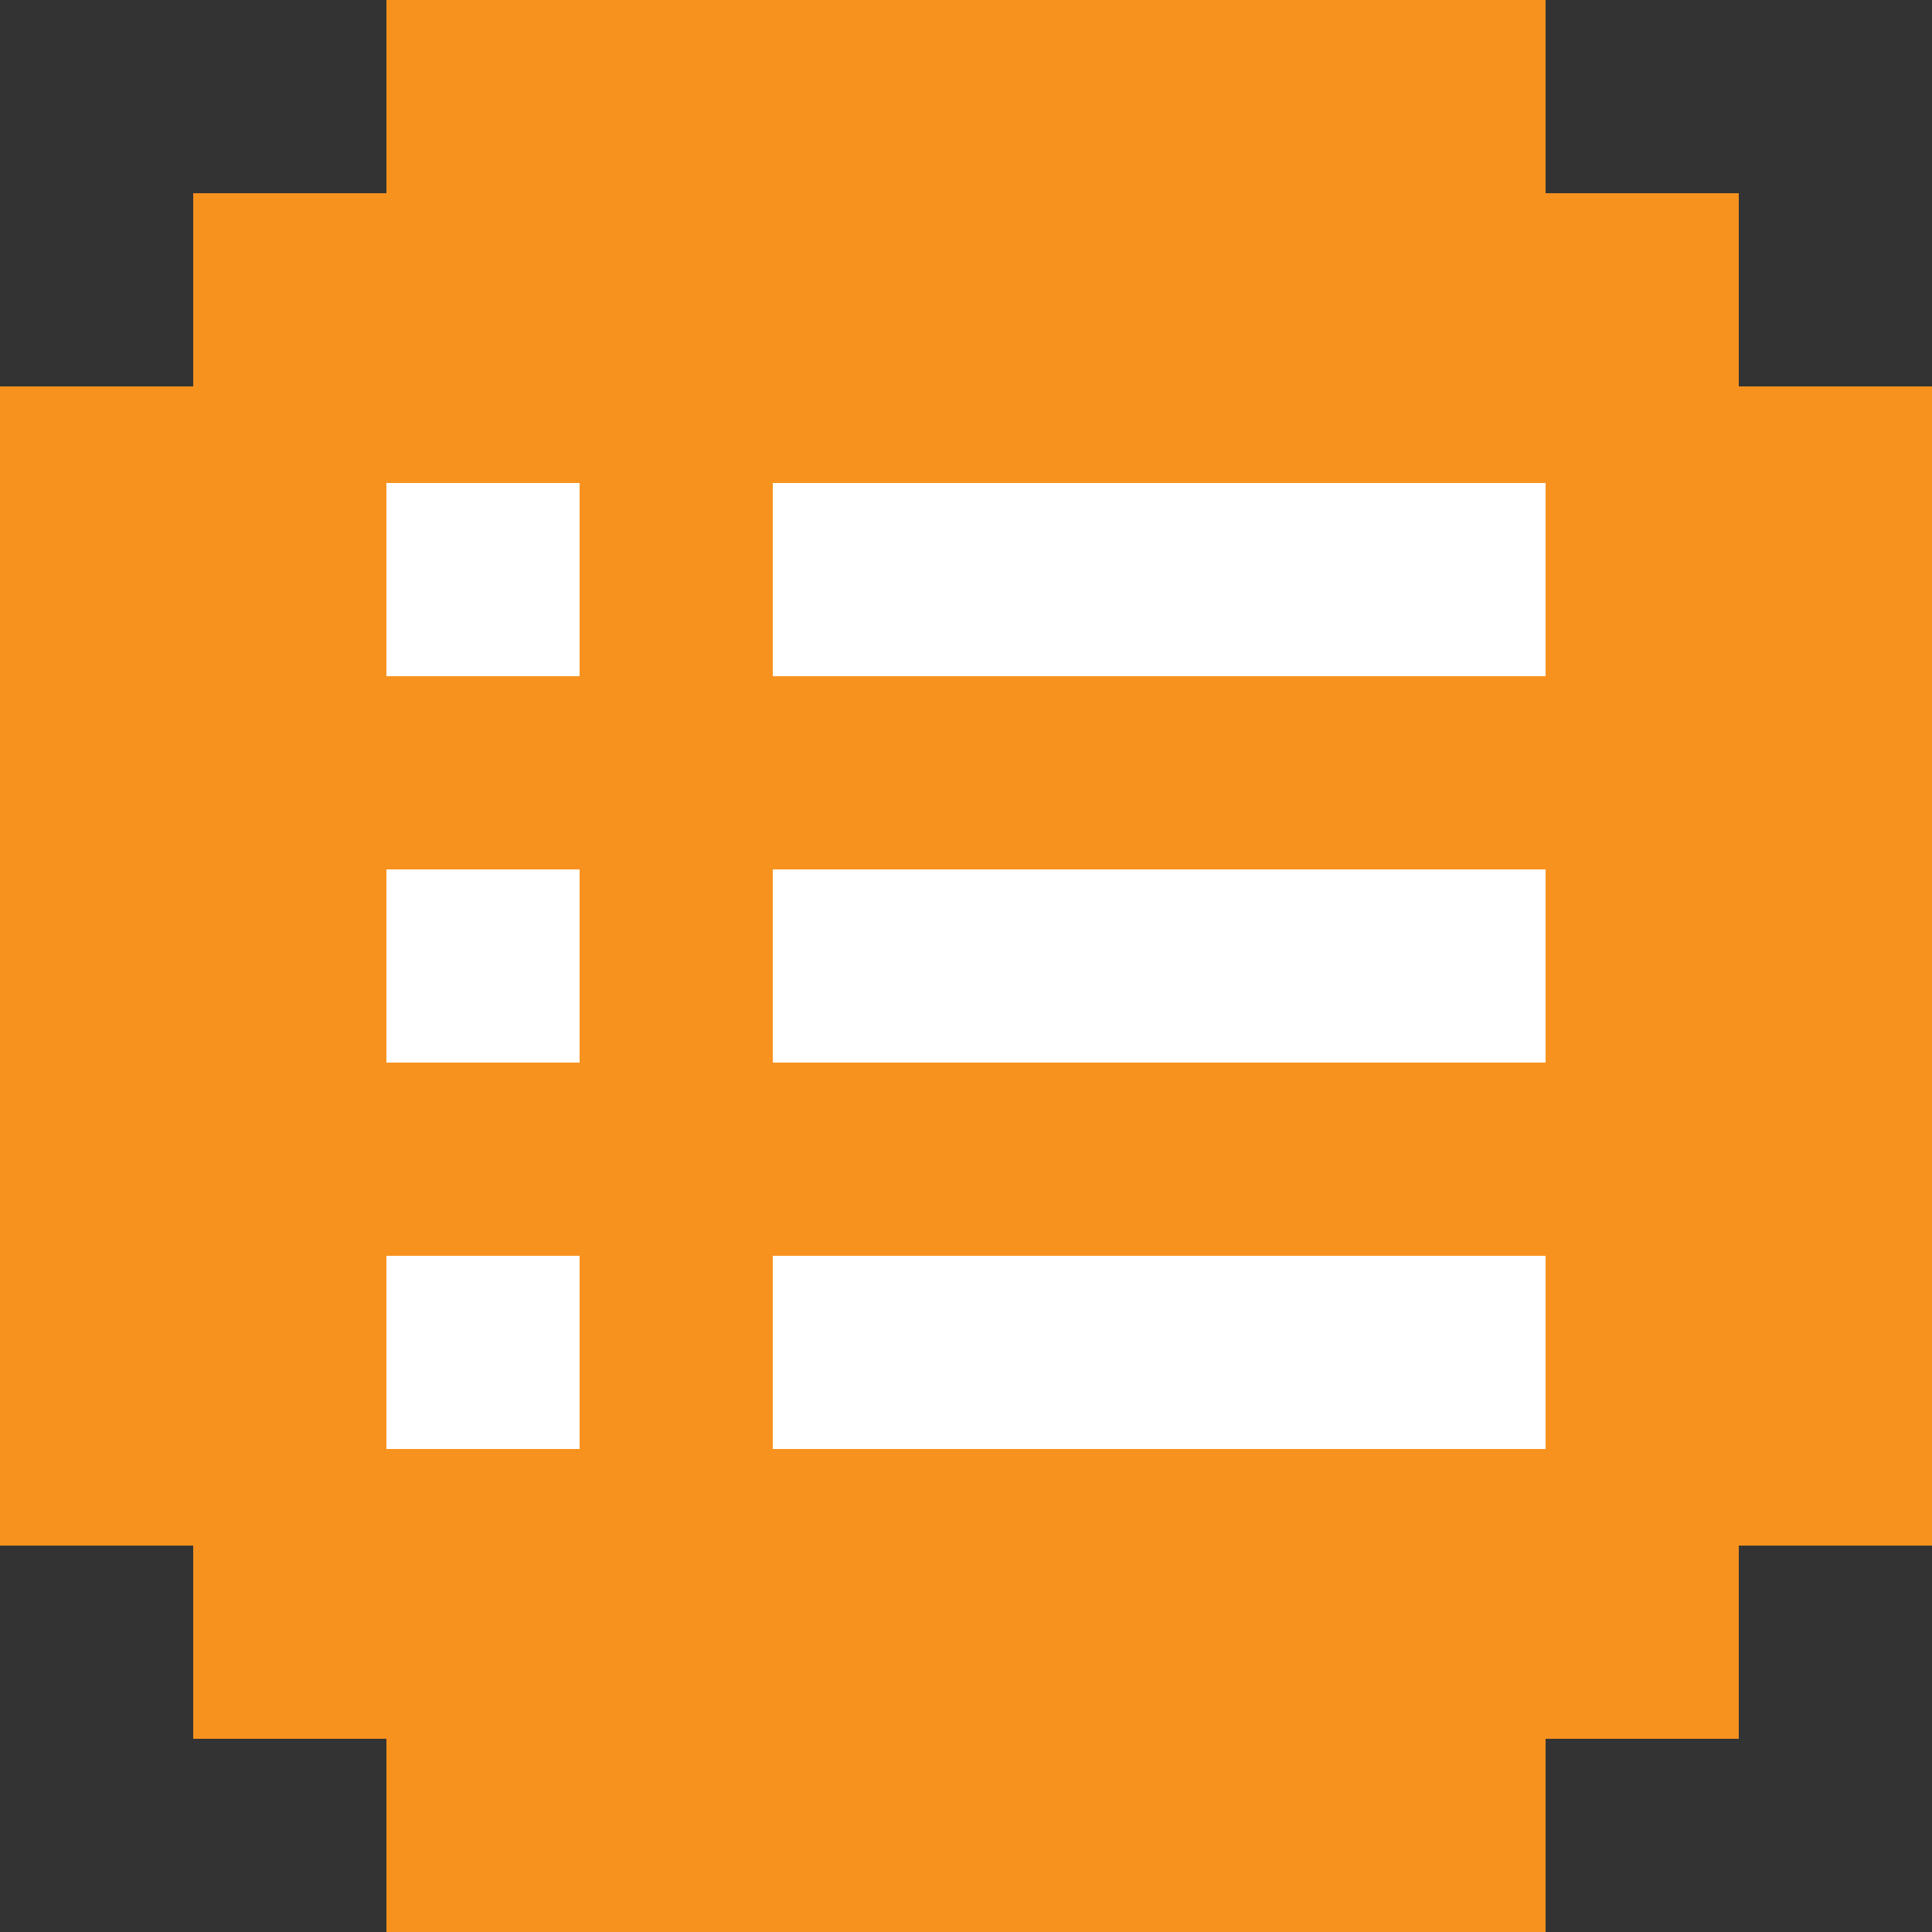 <?xml version="1.0" encoding="utf-8"?>
<!-- Generator: Adobe Illustrator 25.3.1, SVG Export Plug-In . SVG Version: 6.00 Build 0)  -->
<svg version="1.1" id="Layer_1" xmlns="http://www.w3.org/2000/svg" xmlns:xlink="http://www.w3.org/1999/xlink" x="0px" y="0px"
	 viewBox="0 0 70 70" style="enable-background:new 0 0 70 70;" xml:space="preserve">
<rect x="0" y="0" width="70" height="70" fill="#333333" stroke="none"/>
<style type="text/css">
	.st0{fill:#F7921E;}
	.st1{fill:#FFFFFF;}
</style>
<g>
	<polygon class="st0" points="63,14 63,7 56,7 56,0 49,0 42,0 35,0 28,0 21,0 14,0 14,7 7,7 7,14 0,14 0,21 0,28 0,35 0,35 0,42 
		0,49 0,56 7,56 7,63 14,63 14,70 21,70 28,70 35,70 42,70 49,70 56,70 56,63 63,63 63,56 70,56 70,49 70,42 70,35 70,28 70,21 
		70,14 	"/>
	<g>
		<rect x="14" y="17.5" class="st1" width="7" height="7"/>
		<rect x="28" y="17.5" transform="matrix(-1 -1.224647e-16 1.224647e-16 -1 84 42)" class="st1" width="28" height="7"/>
		<rect x="14" y="31.5" class="st1" width="7" height="7"/>
		<rect x="28" y="31.5" transform="matrix(-1 -1.224647e-16 1.224647e-16 -1 84 70)" class="st1" width="28" height="7"/>
		<rect x="14" y="45.5" class="st1" width="7" height="7"/>
		<rect x="28" y="45.5" transform="matrix(-1 -1.224647e-16 1.224647e-16 -1 84 98)" class="st1" width="28" height="7"/>
	</g>
</g>
</svg>
